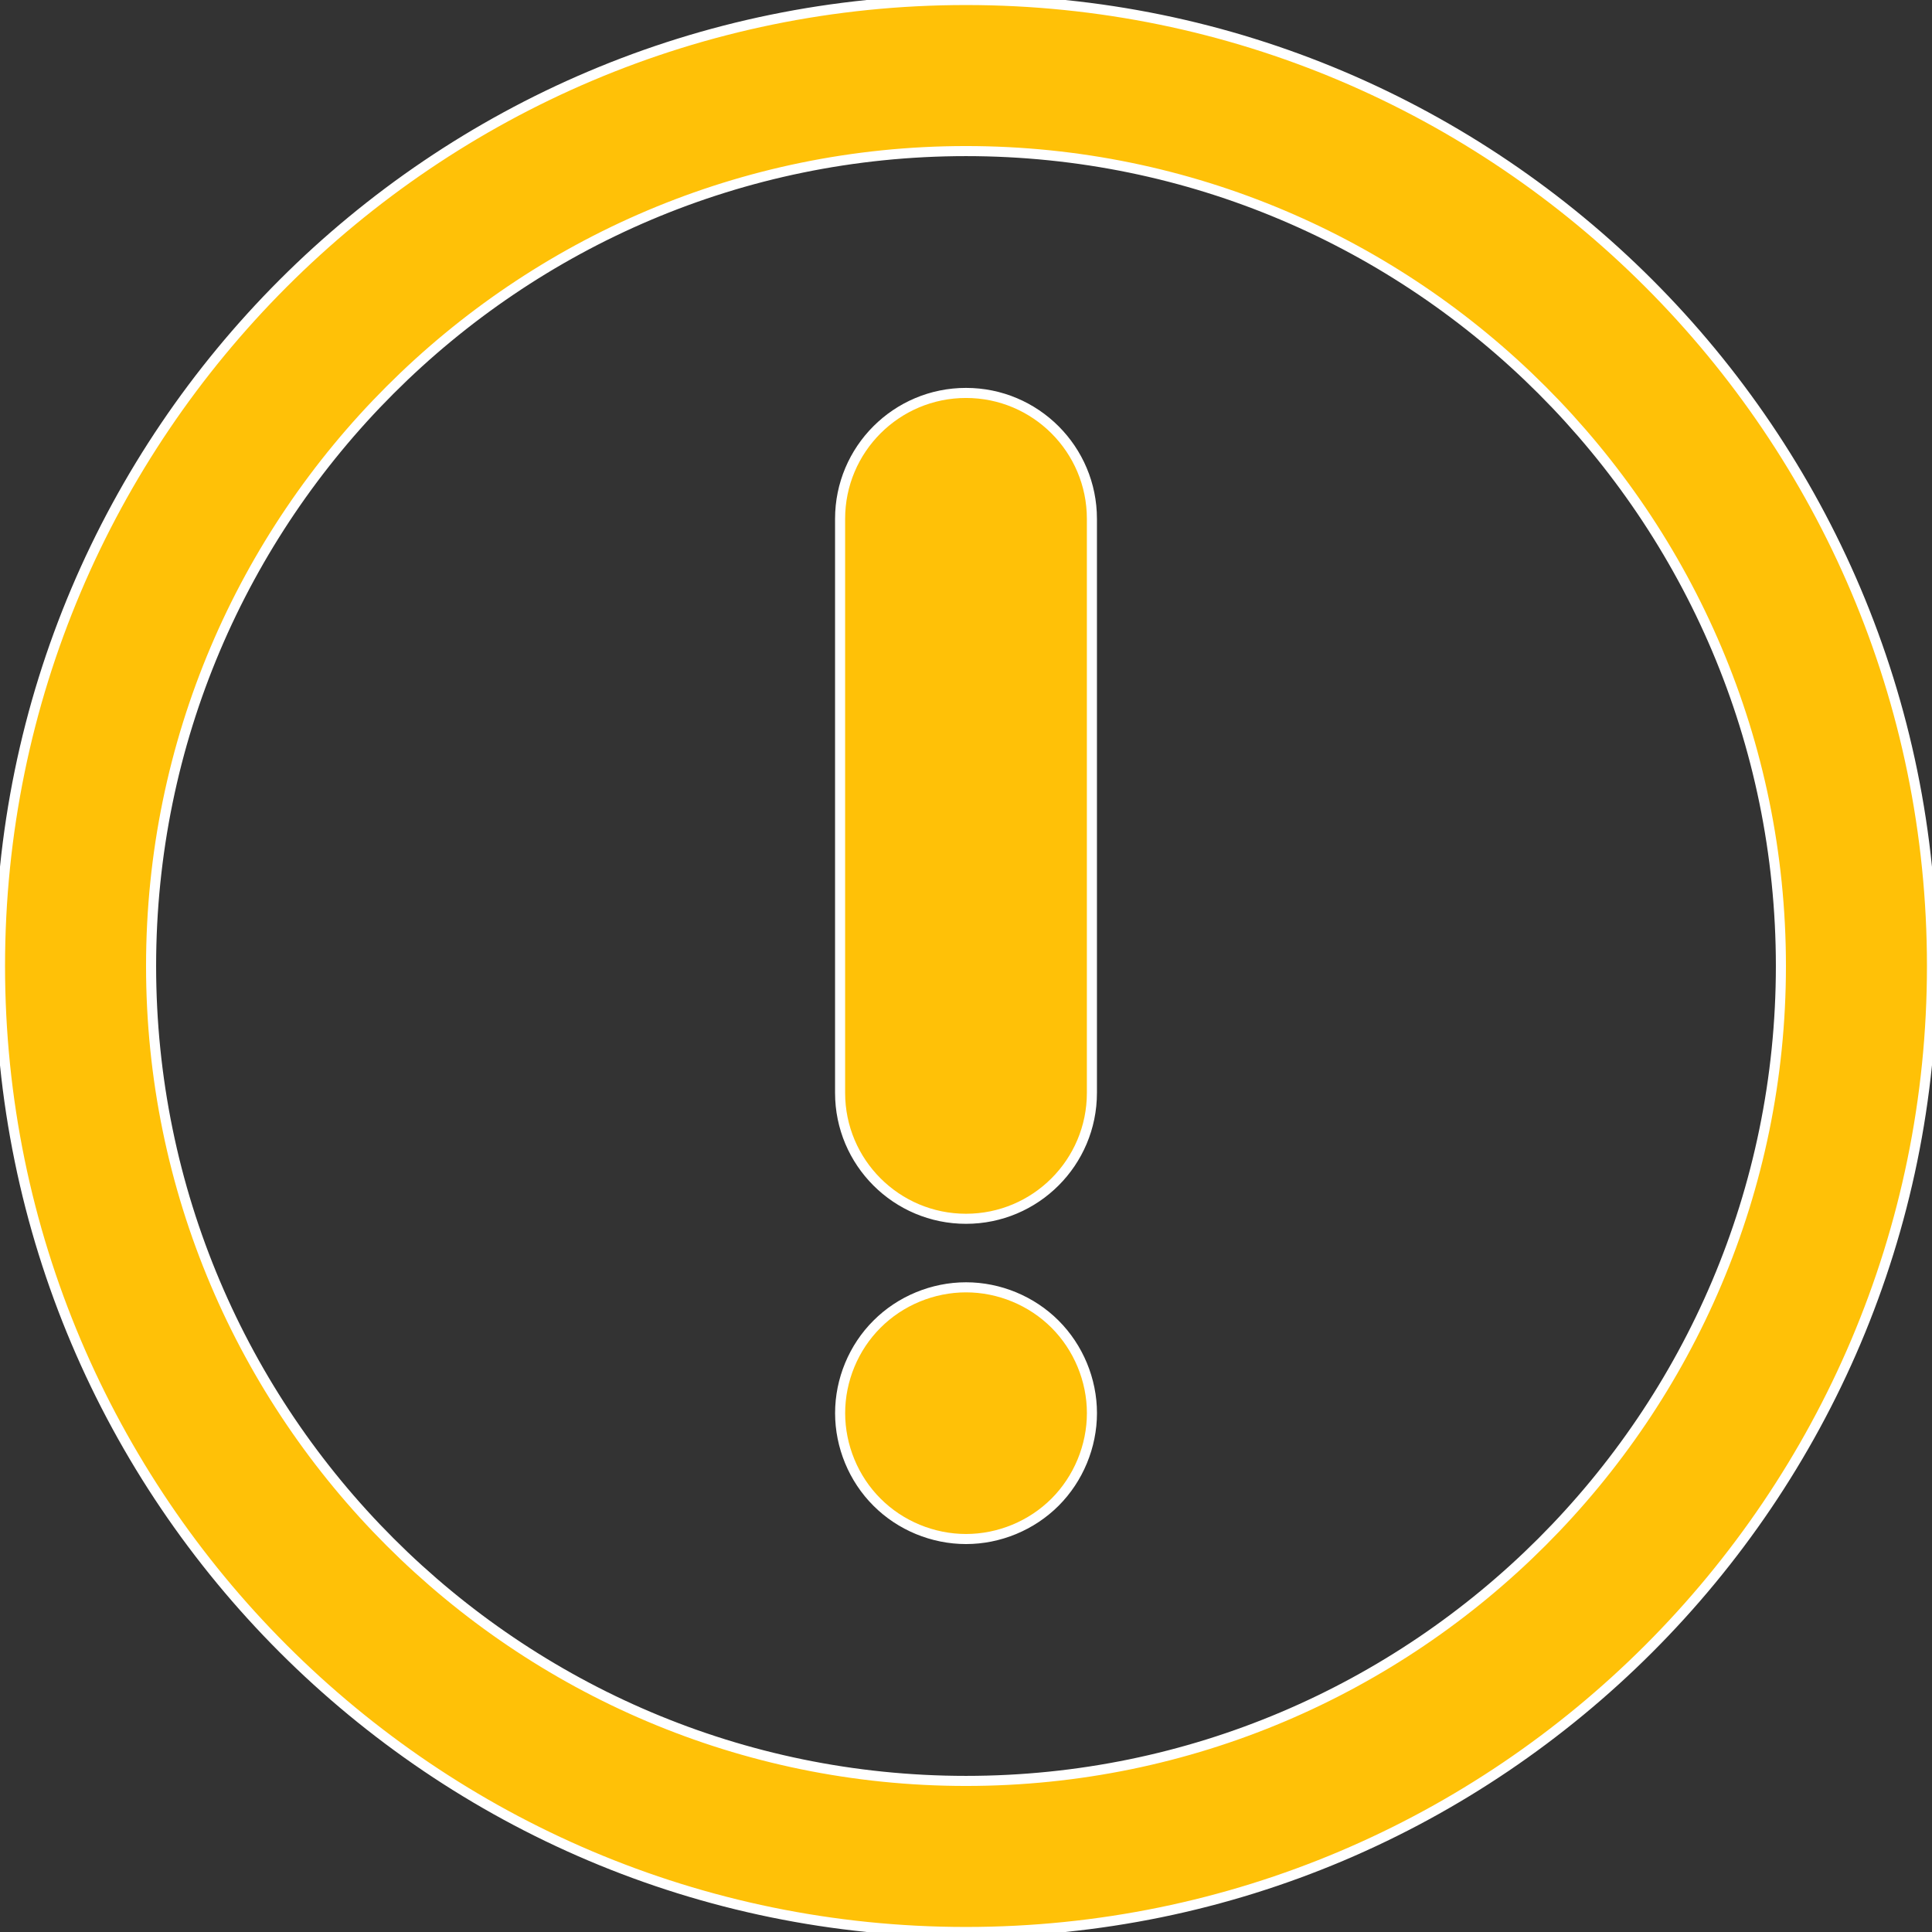 <svg height="64px" width="64px" version="1.1" id="svg_exclamation" xmlns="http://www.w3.org/2000/svg" xmlns:xlink="http://www.w3.org/1999/xlink" viewBox="0 0 191.812 191.812" xml:space="preserve" fill="#ffffff" stroke="#ffffff">

<rect x="0" y="0" width="191.812" height="191.812" fill="#333333" stroke="none"/>

<g stroke-width="0"/>

<g stroke-linecap="round" stroke-linejoin="round"/>

<g> <g> <path style="fill:#ffc107;" d="M95.906,121.003c6.903,0,12.5-5.597,12.5-12.5V51.511c0-6.904-5.597-12.5-12.5-12.5 s-12.5,5.596-12.5,12.5v56.993C83.406,115.407,89.003,121.003,95.906,121.003z"/> <path style="fill:#ffc107;" d="M95.909,127.807c-3.29,0-6.521,1.33-8.841,3.66c-2.329,2.32-3.659,5.54-3.659,8.83 s1.33,6.52,3.659,8.84c2.32,2.33,5.551,3.66,8.841,3.66s6.51-1.33,8.84-3.66c2.319-2.32,3.66-5.55,3.66-8.84s-1.341-6.51-3.66-8.83 C102.419,129.137,99.199,127.807,95.909,127.807z"/> <path style="fill:#ffc107;" d="M95.906,0C43.024,0,0,43.023,0,95.906s43.023,95.906,95.906,95.906s95.905-43.023,95.905-95.906 S148.789,0,95.906,0z M95.906,176.812C51.294,176.812,15,140.518,15,95.906S51.294,15,95.906,15 c44.611,0,80.905,36.294,80.905,80.906S140.518,176.812,95.906,176.812z"/> </g> </g>

</svg>